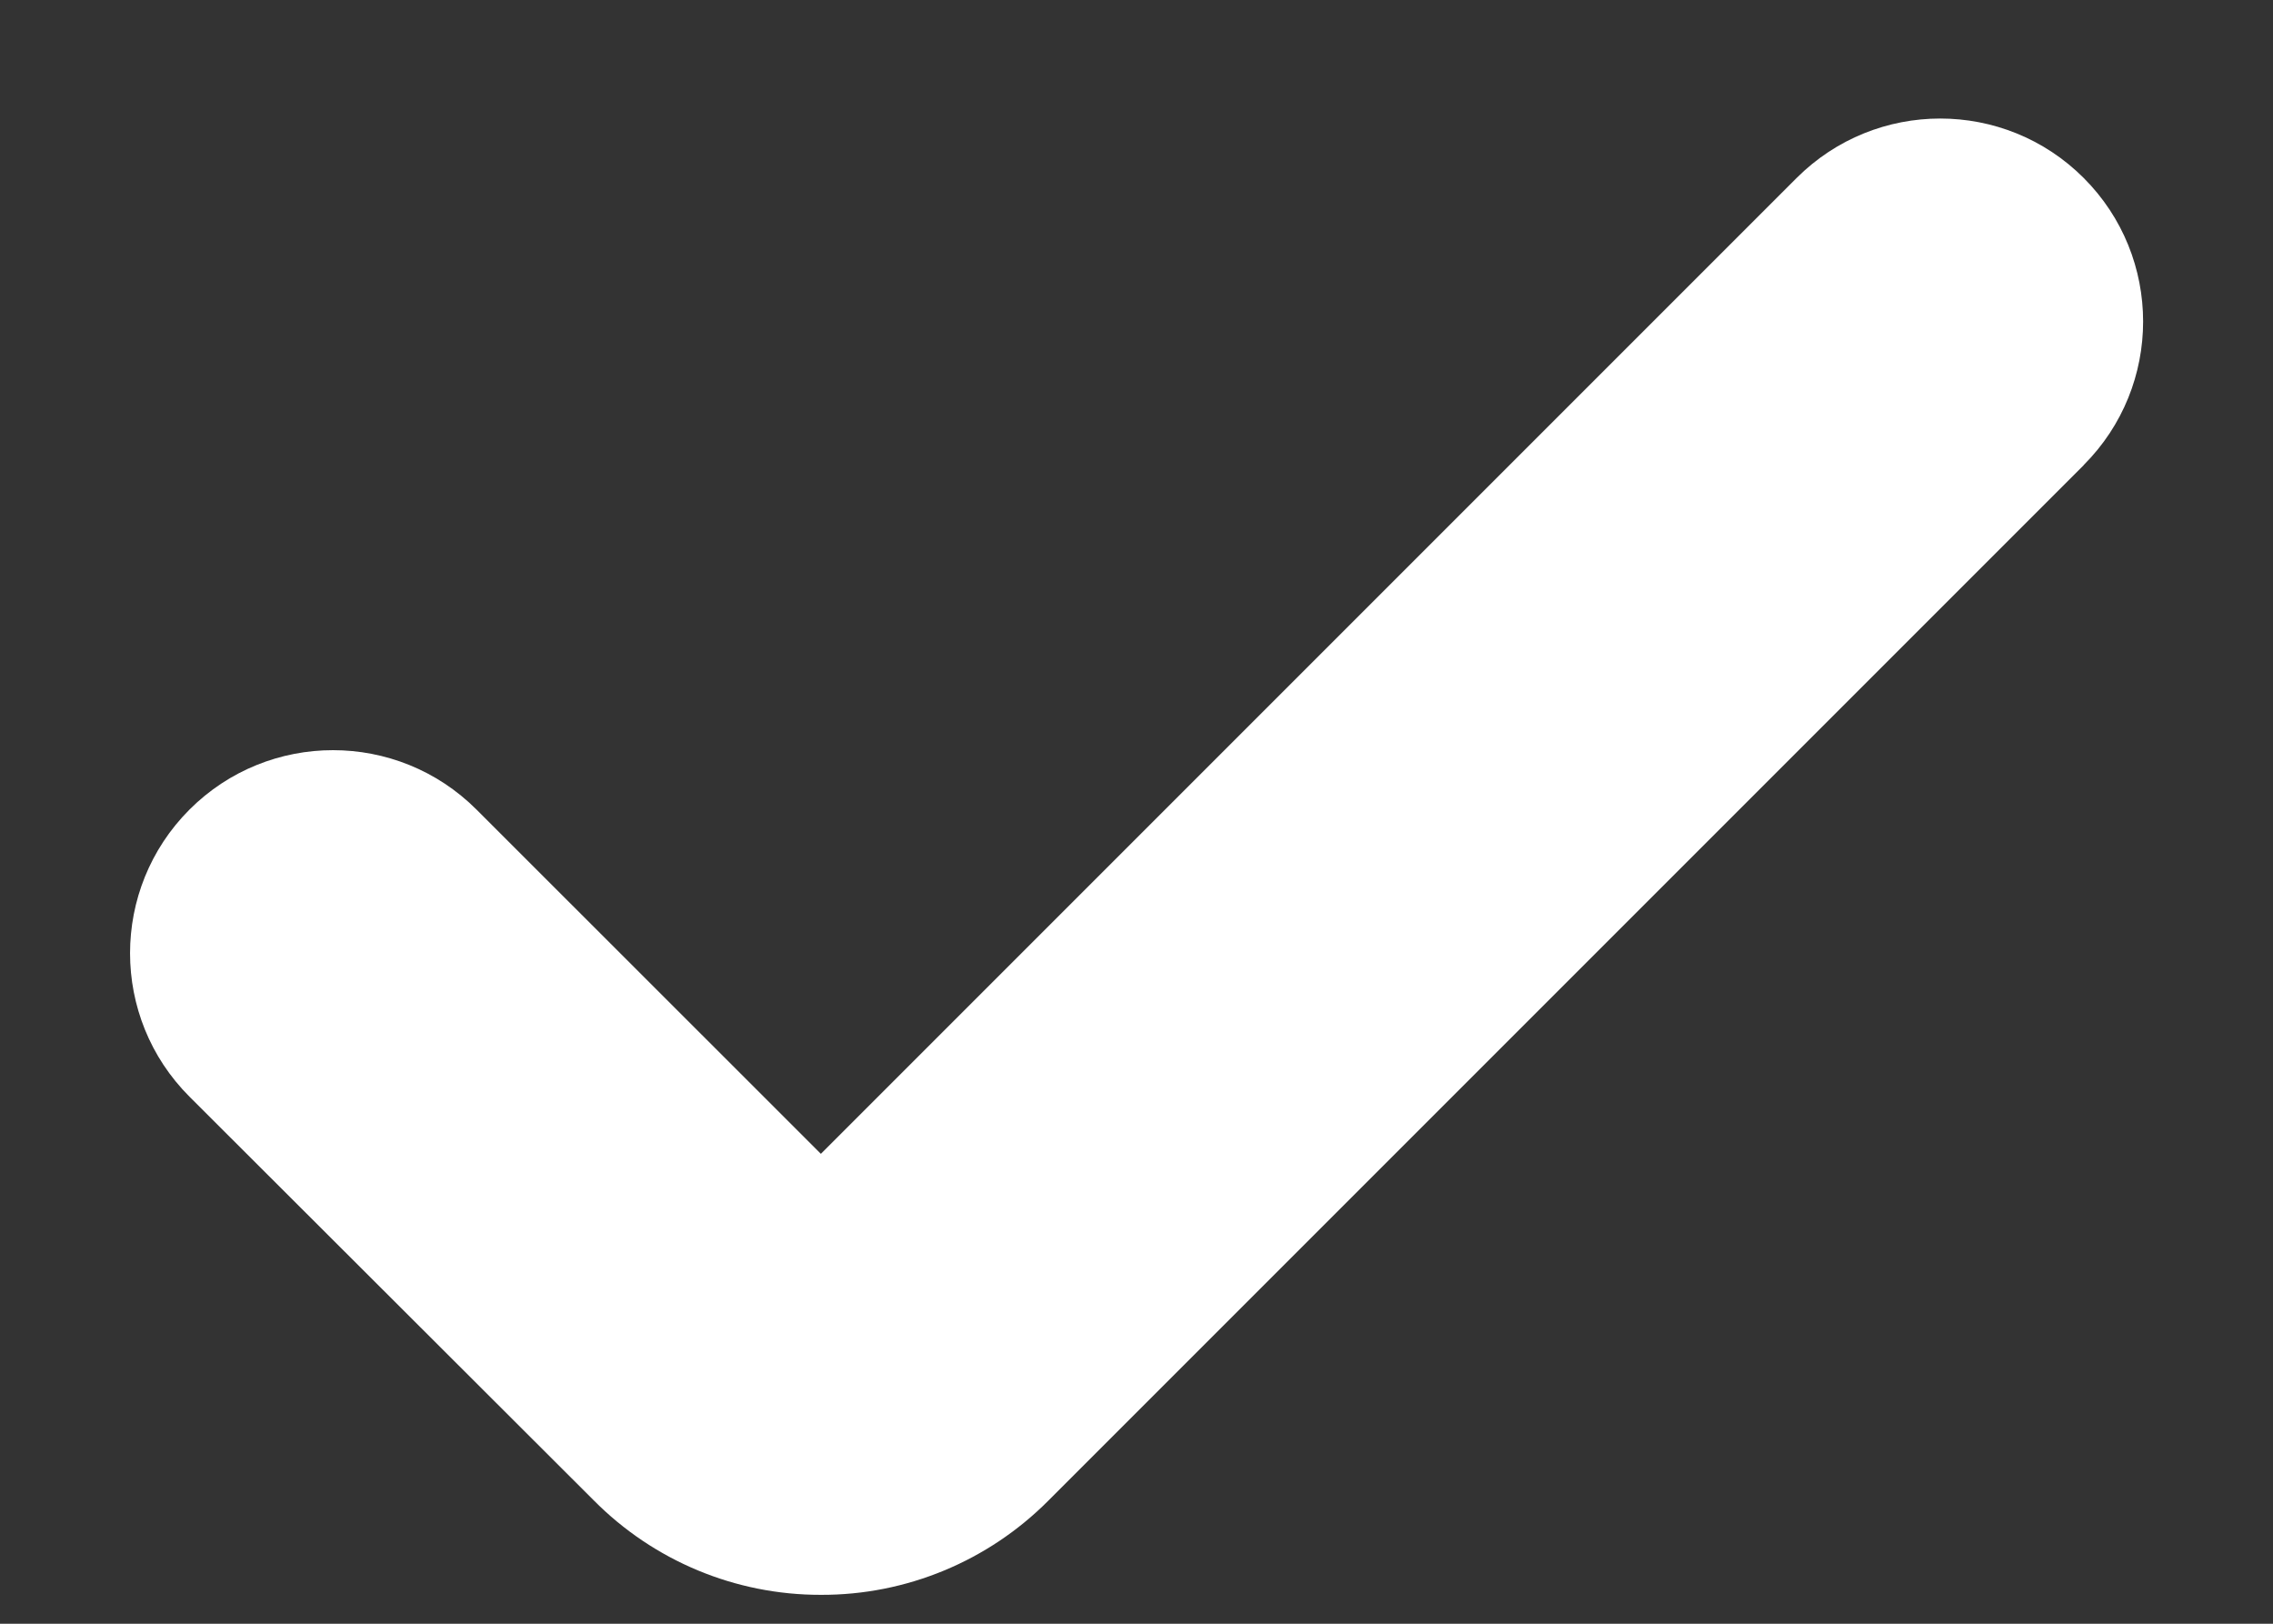<svg width="14" height="10" viewBox="0 0 14 10" fill="none" xmlns="http://www.w3.org/2000/svg">
<rect x="0" y="0" width="14" height="10" fill="#333333" stroke="none"/>
<g id="Group">
<path id="Vector" d="M5.056 9.822C4.53 9.823 4.026 9.613 3.656 9.239L1.167 6.754C0.679 6.266 0.679 5.475 1.167 4.986C1.167 4.986 1.167 4.986 1.167 4.986C1.655 4.498 2.447 4.498 2.935 4.986L5.056 7.106L11.066 1.096C11.555 0.608 12.346 0.608 12.834 1.096C13.322 1.584 13.322 2.376 12.834 2.864C12.834 2.864 12.834 2.865 12.834 2.865L6.456 9.243C6.085 9.615 5.581 9.824 5.056 9.822Z" fill="white"/>
</g>
</svg>
